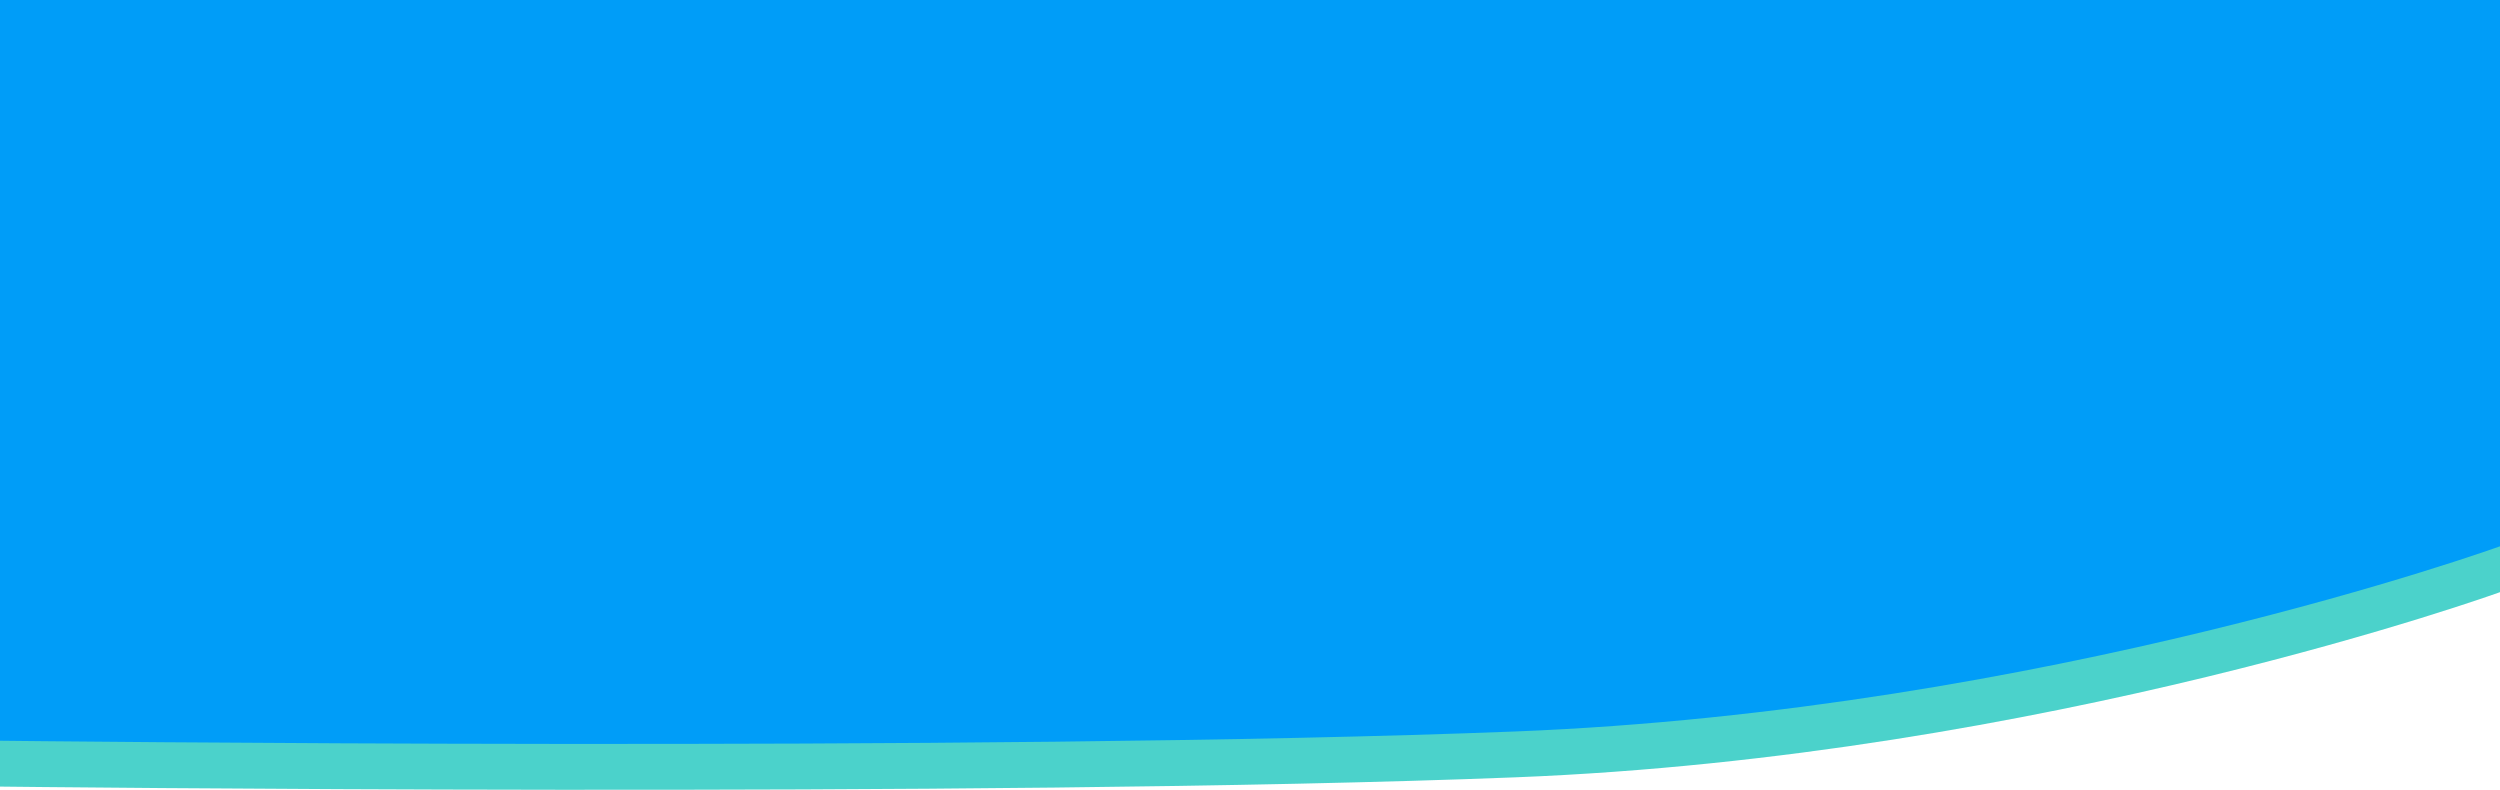 <svg id="nBackground" xmlns="http://www.w3.org/2000/svg" width="2616.843" height="826.714" viewBox="0 0 2616.843 826.714">
  <path id="nBackgr" d="M4494,775.358s1030.6,12.115,1585.932-9.692,1030.911-193.84,1030.911-193.84V0H4494Z" transform="translate(-4494 48)" fill="#4bd2cb"/>
  <path id="nBackgr-2" data-name="nBackgr" d="M4494,775.358s1030.6,12.115,1585.932-9.692,1030.911-193.84,1030.911-193.84V0H4494Z" transform="translate(-4494)" fill="#009df8"/>
</svg>
